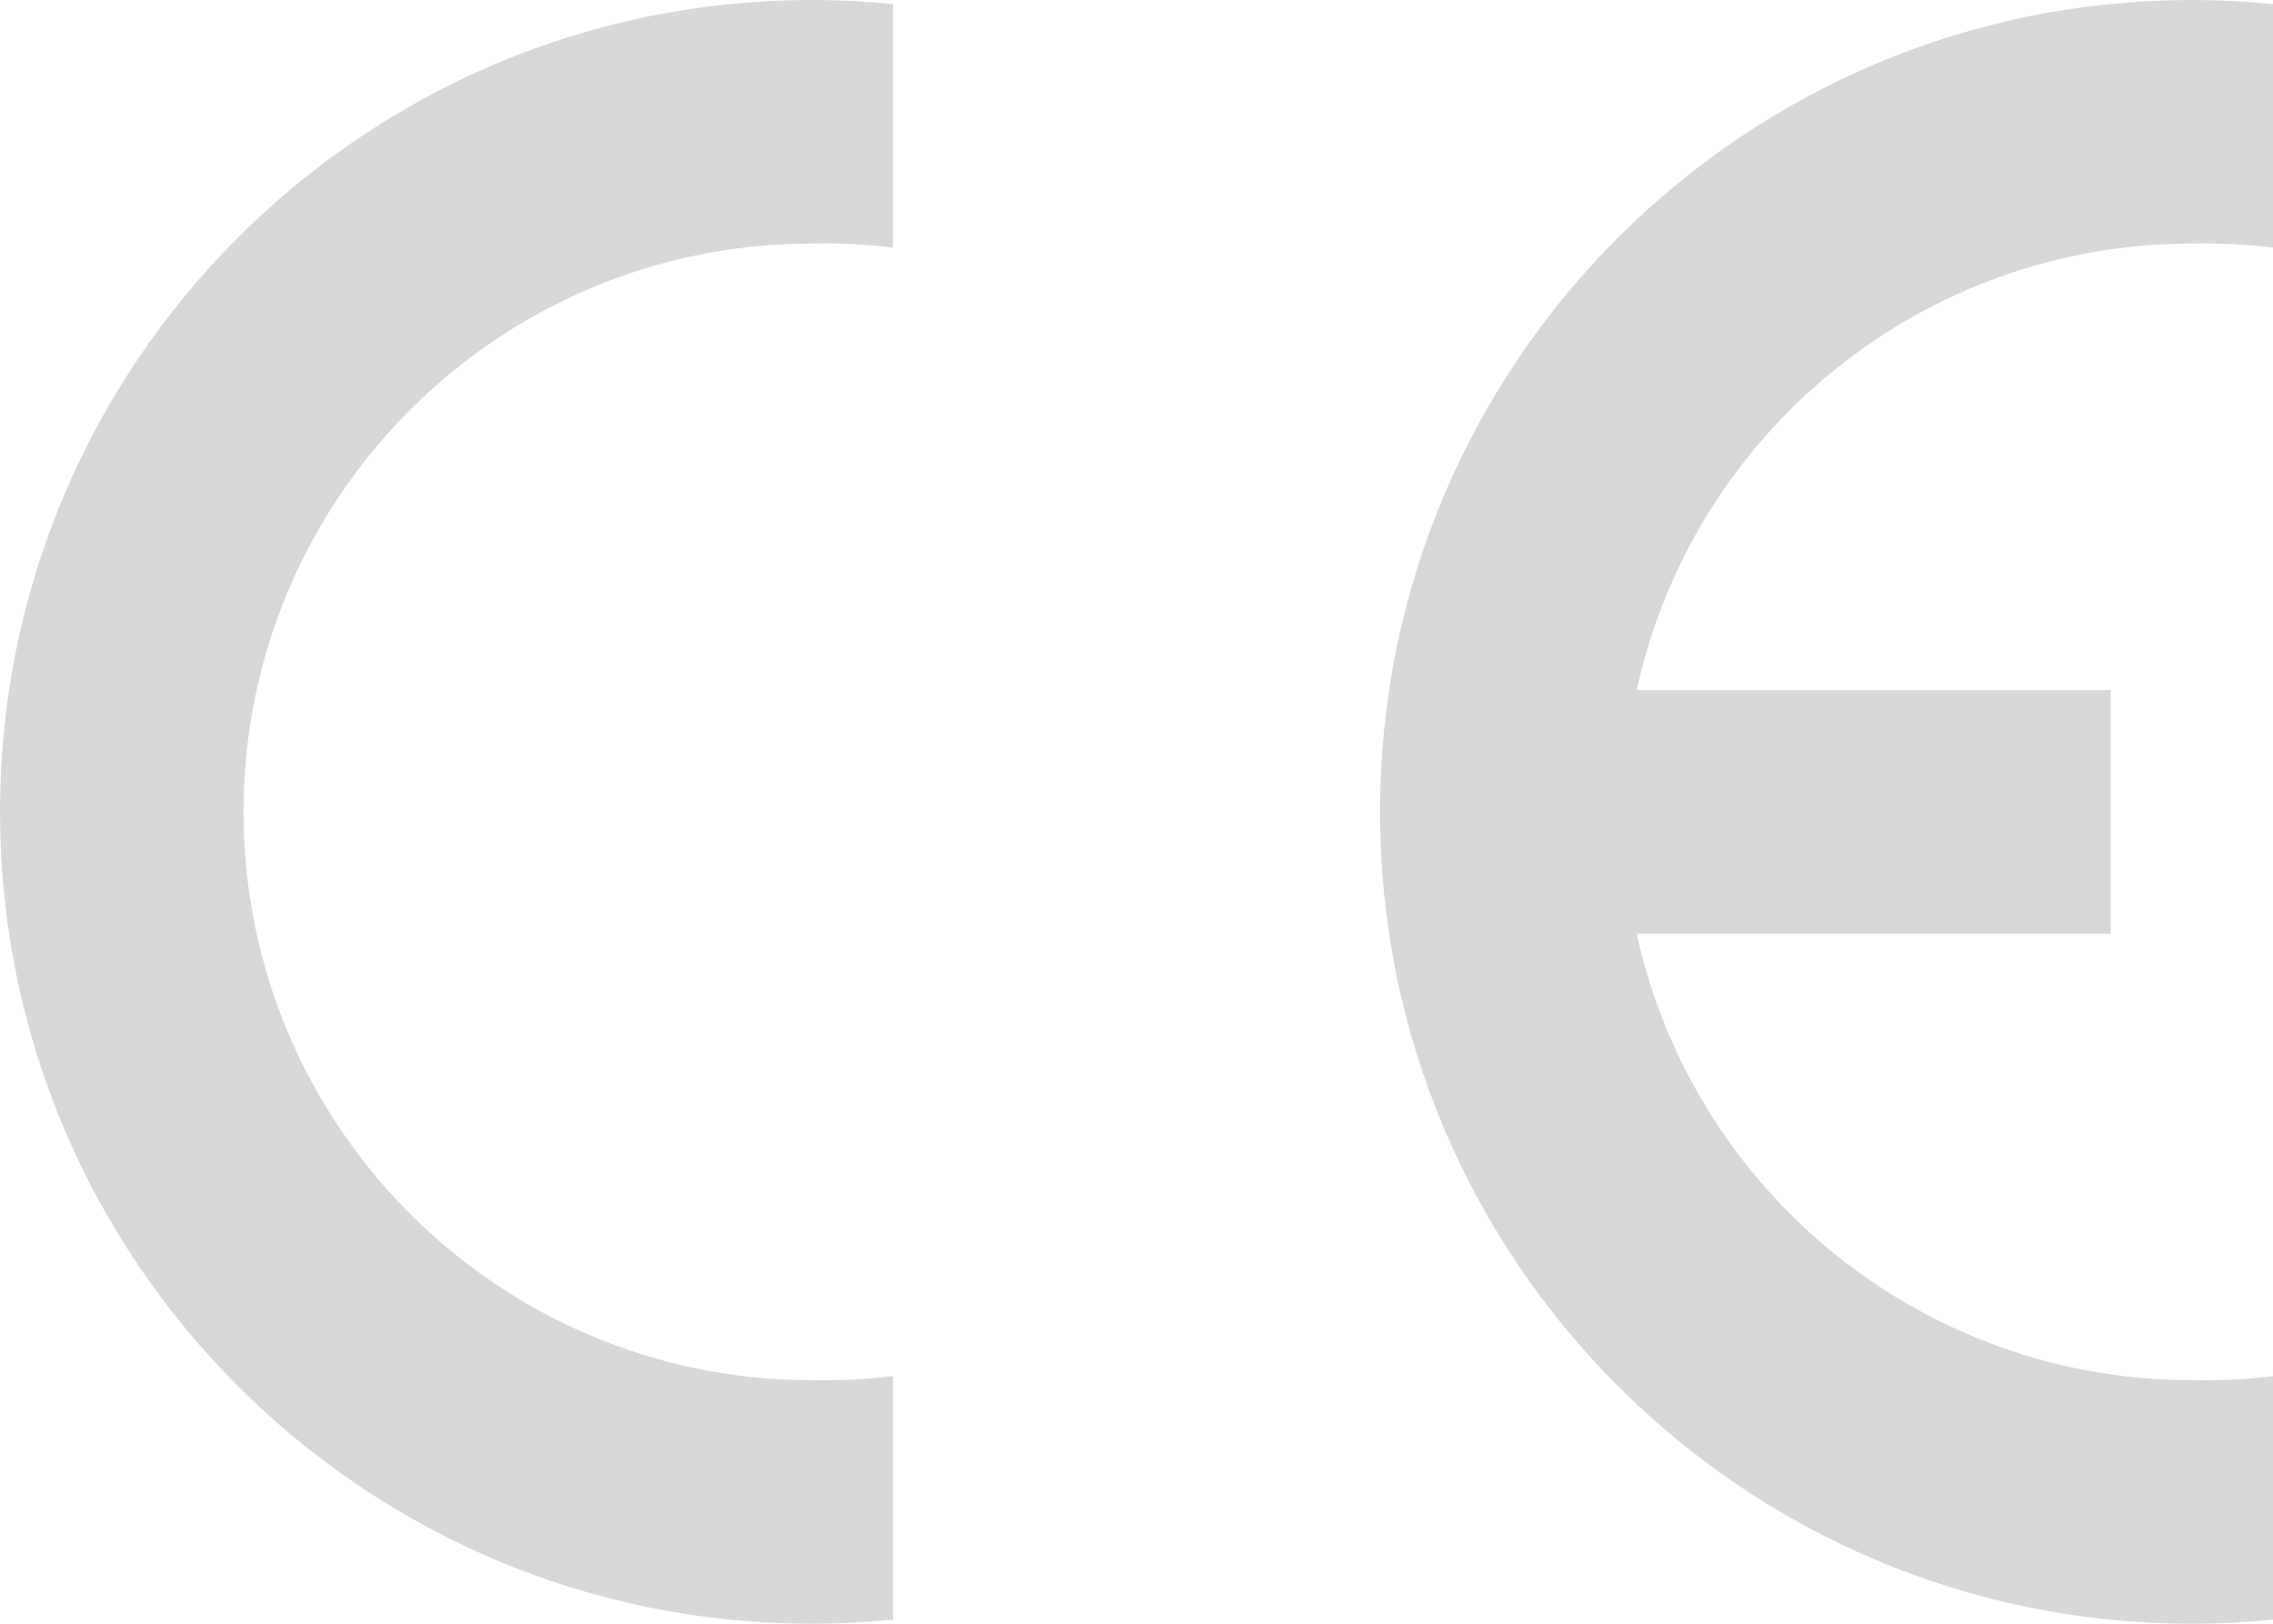 <?xml version="1.0" encoding="utf-8"?>
<!-- Generator: Adobe Illustrator 16.0.0, SVG Export Plug-In . SVG Version: 6.00 Build 0)  -->
<!DOCTYPE svg PUBLIC "-//W3C//DTD SVG 1.1//EN" "http://www.w3.org/Graphics/SVG/1.1/DTD/svg11.dtd">
<svg version="1.1" id="Layer_1" xmlns="http://www.w3.org/2000/svg" xmlns:xlink="http://www.w3.org/1999/xlink" x="0px" y="0px"
	 width="280px" height="200px" viewBox="0 0 280 200" enable-background="new 0 0 280 200" xml:space="preserve">
<path fill="#D8D8D8" d="M110,199.498c-3.323,0.334-6.66,0.502-10,0.502C44.771,200,0,155.229,0,100S44.771,0,100,0
	c3.34,0,6.677,0.167,10,0.501v30c-3.317-0.406-6.659-0.573-10-0.501c-38.66,0-70,31.34-70,70s31.34,70,70,70
	c3.341,0.072,6.683-0.096,10-0.502V199.498z"/>
<path fill="#D8D8D8" d="M280,199.498c-3.322,0.334-6.66,0.502-10,0.502c-55.229,0-100-44.771-100-100S214.771,0,270,0
	c3.34,0,6.678,0.167,10,0.501v30c-3.316-0.406-6.659-0.573-10-0.501c-32.883-0.003-61.334,22.882-68.38,55H260v30h-58.38
	c7.046,32.118,35.497,55.003,68.38,55c3.341,0.072,6.684-0.096,10-0.502V199.498z"/>
</svg>
